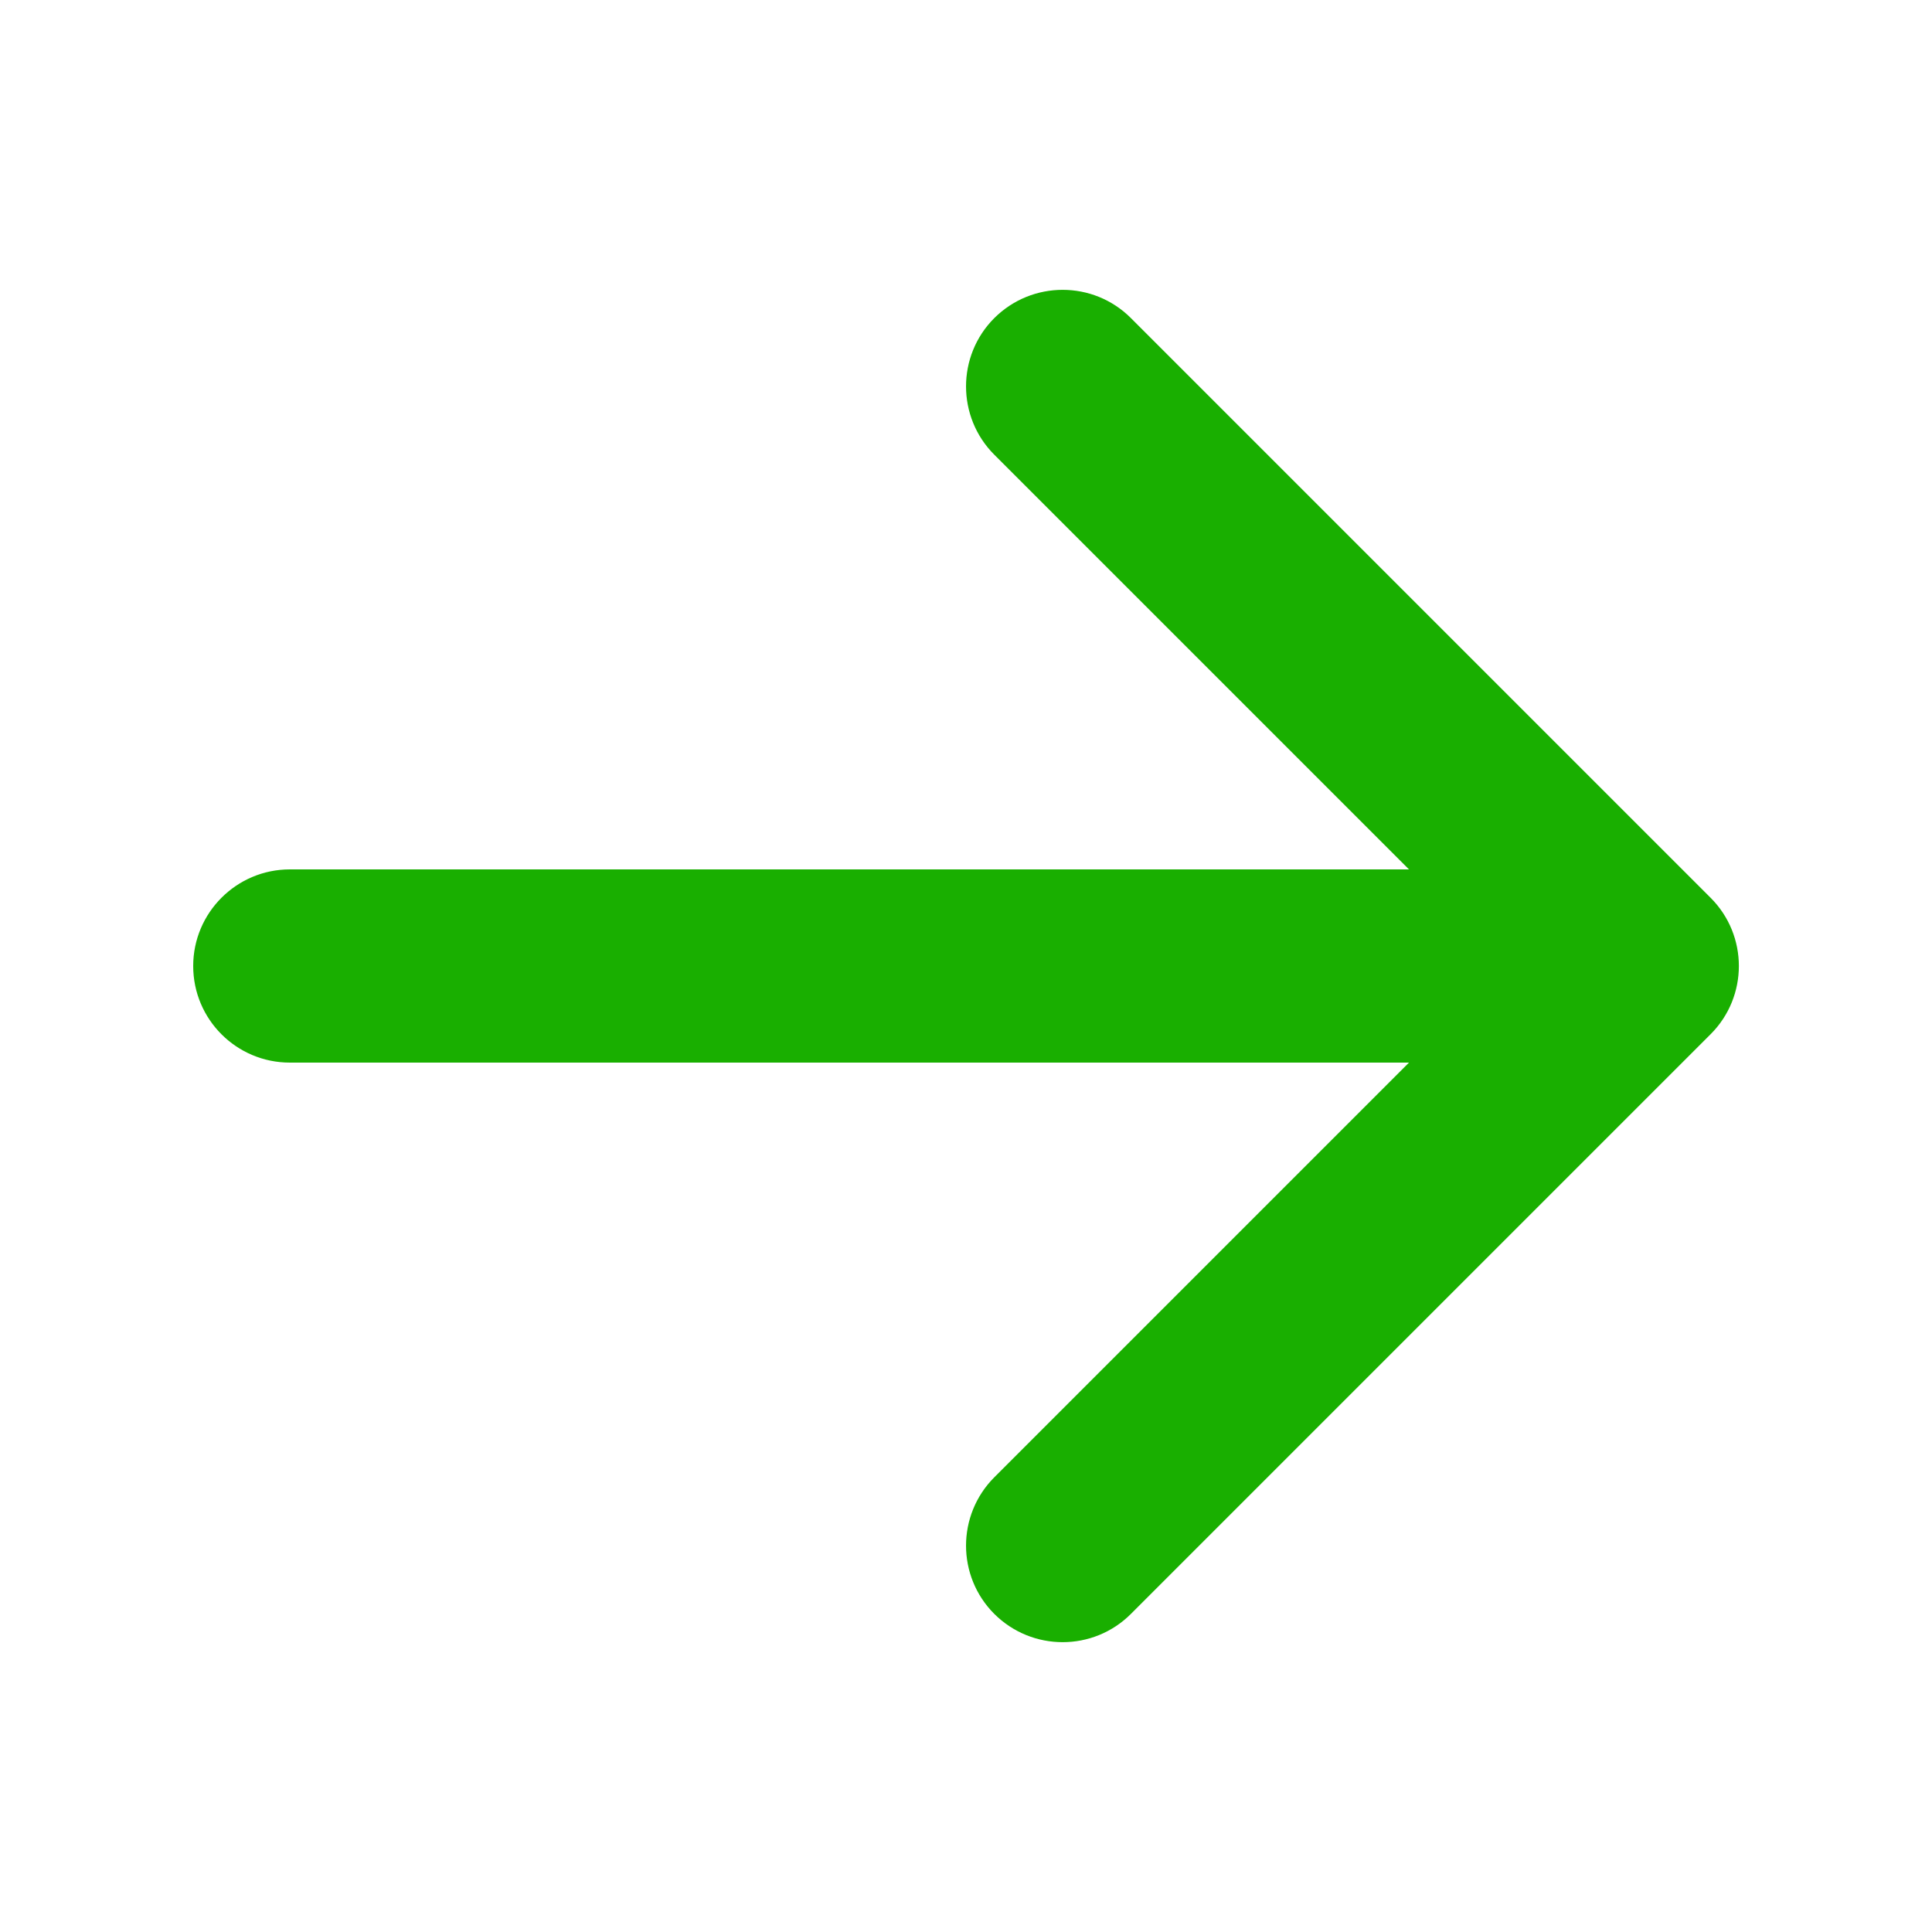 <svg width="14" height="14" viewBox="0 0 14 14" fill="none" xmlns="http://www.w3.org/2000/svg">
<path fill-rule="evenodd" clip-rule="evenodd" d="M7.205 2.305C7.479 2.032 7.922 2.032 8.195 2.305L12.395 6.505C12.669 6.778 12.669 7.222 12.395 7.495L8.195 11.695C7.922 11.968 7.479 11.968 7.205 11.695C6.932 11.422 6.932 10.979 7.205 10.705L10.21 7.7L2.1 7.7C1.714 7.7 1.4 7.387 1.4 7C1.4 6.614 1.714 6.3 2.1 6.3H10.21L7.205 3.295C6.932 3.022 6.932 2.578 7.205 2.305Z" fill="#19AF00"/>
</svg>

